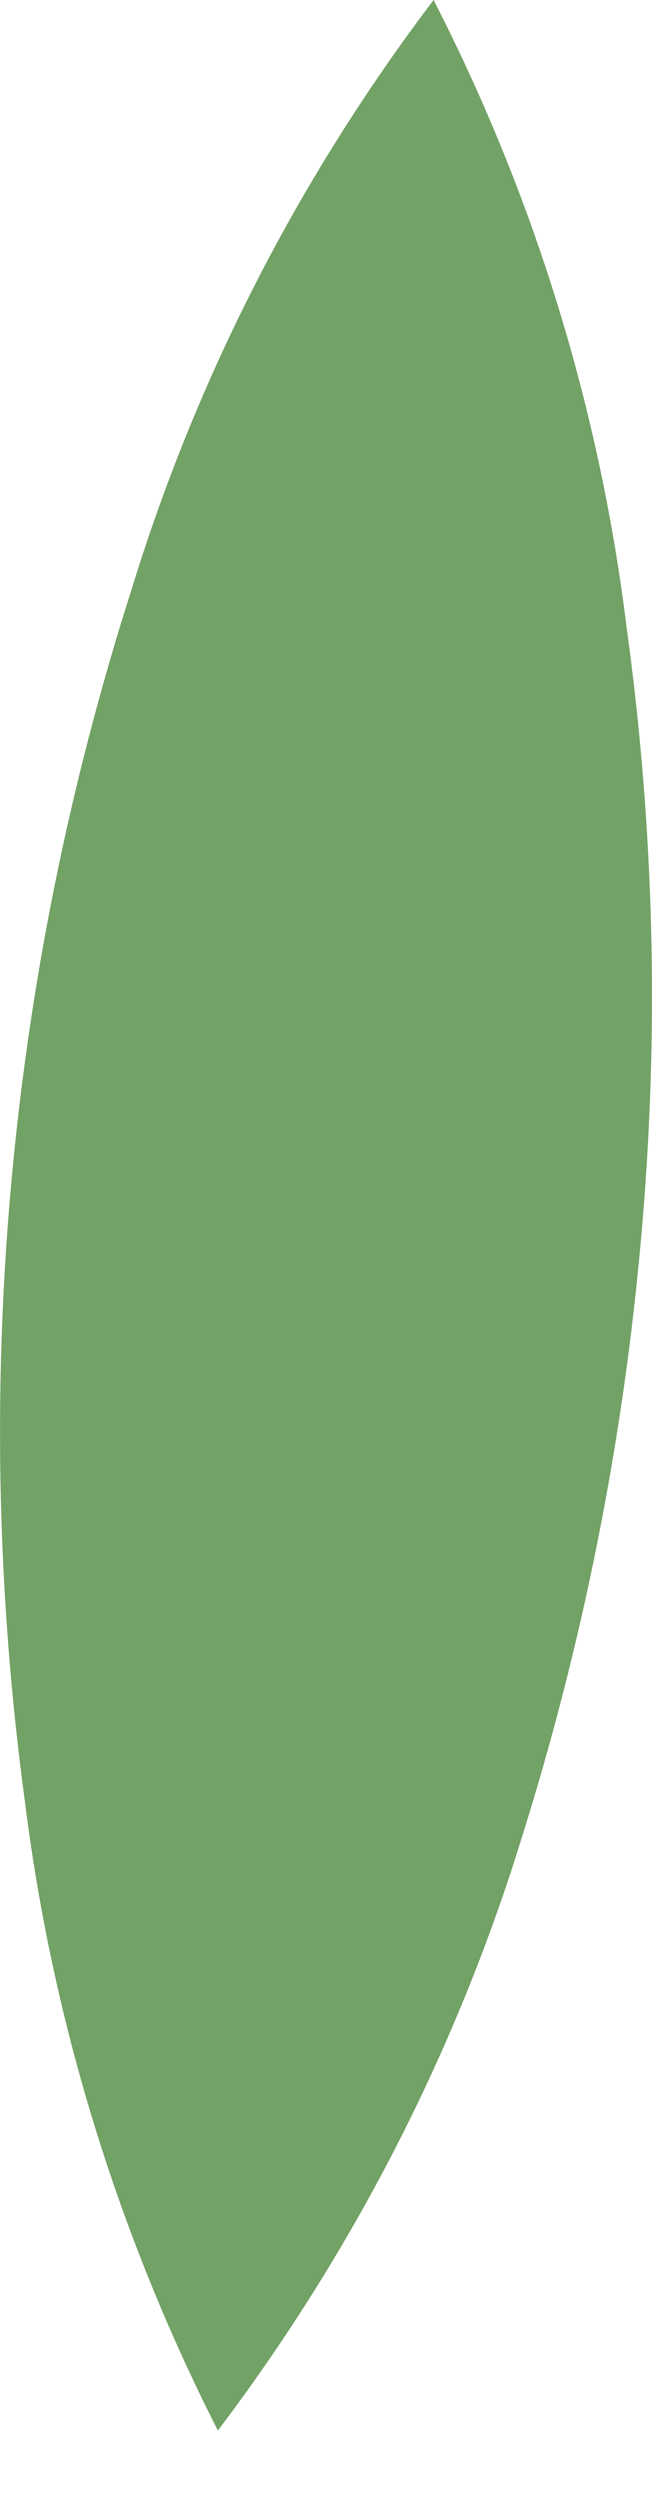 <svg width="6" height="23" viewBox="0 0 6 23" fill="none" xmlns="http://www.w3.org/2000/svg">
<path d="M2.005 22.36C1.083 20.547 0.482 18.592 0.23 16.58C-0.277 12.835 0.058 9.026 1.211 5.422C1.81 3.469 2.75 1.635 3.99 0C4.917 1.807 5.518 3.759 5.766 5.769C6.024 7.638 6.069 9.529 5.898 11.408C5.731 13.281 5.361 15.131 4.795 16.927C4.19 18.882 3.246 20.72 2.005 22.36Z" fill="#72A265"/>
</svg>
